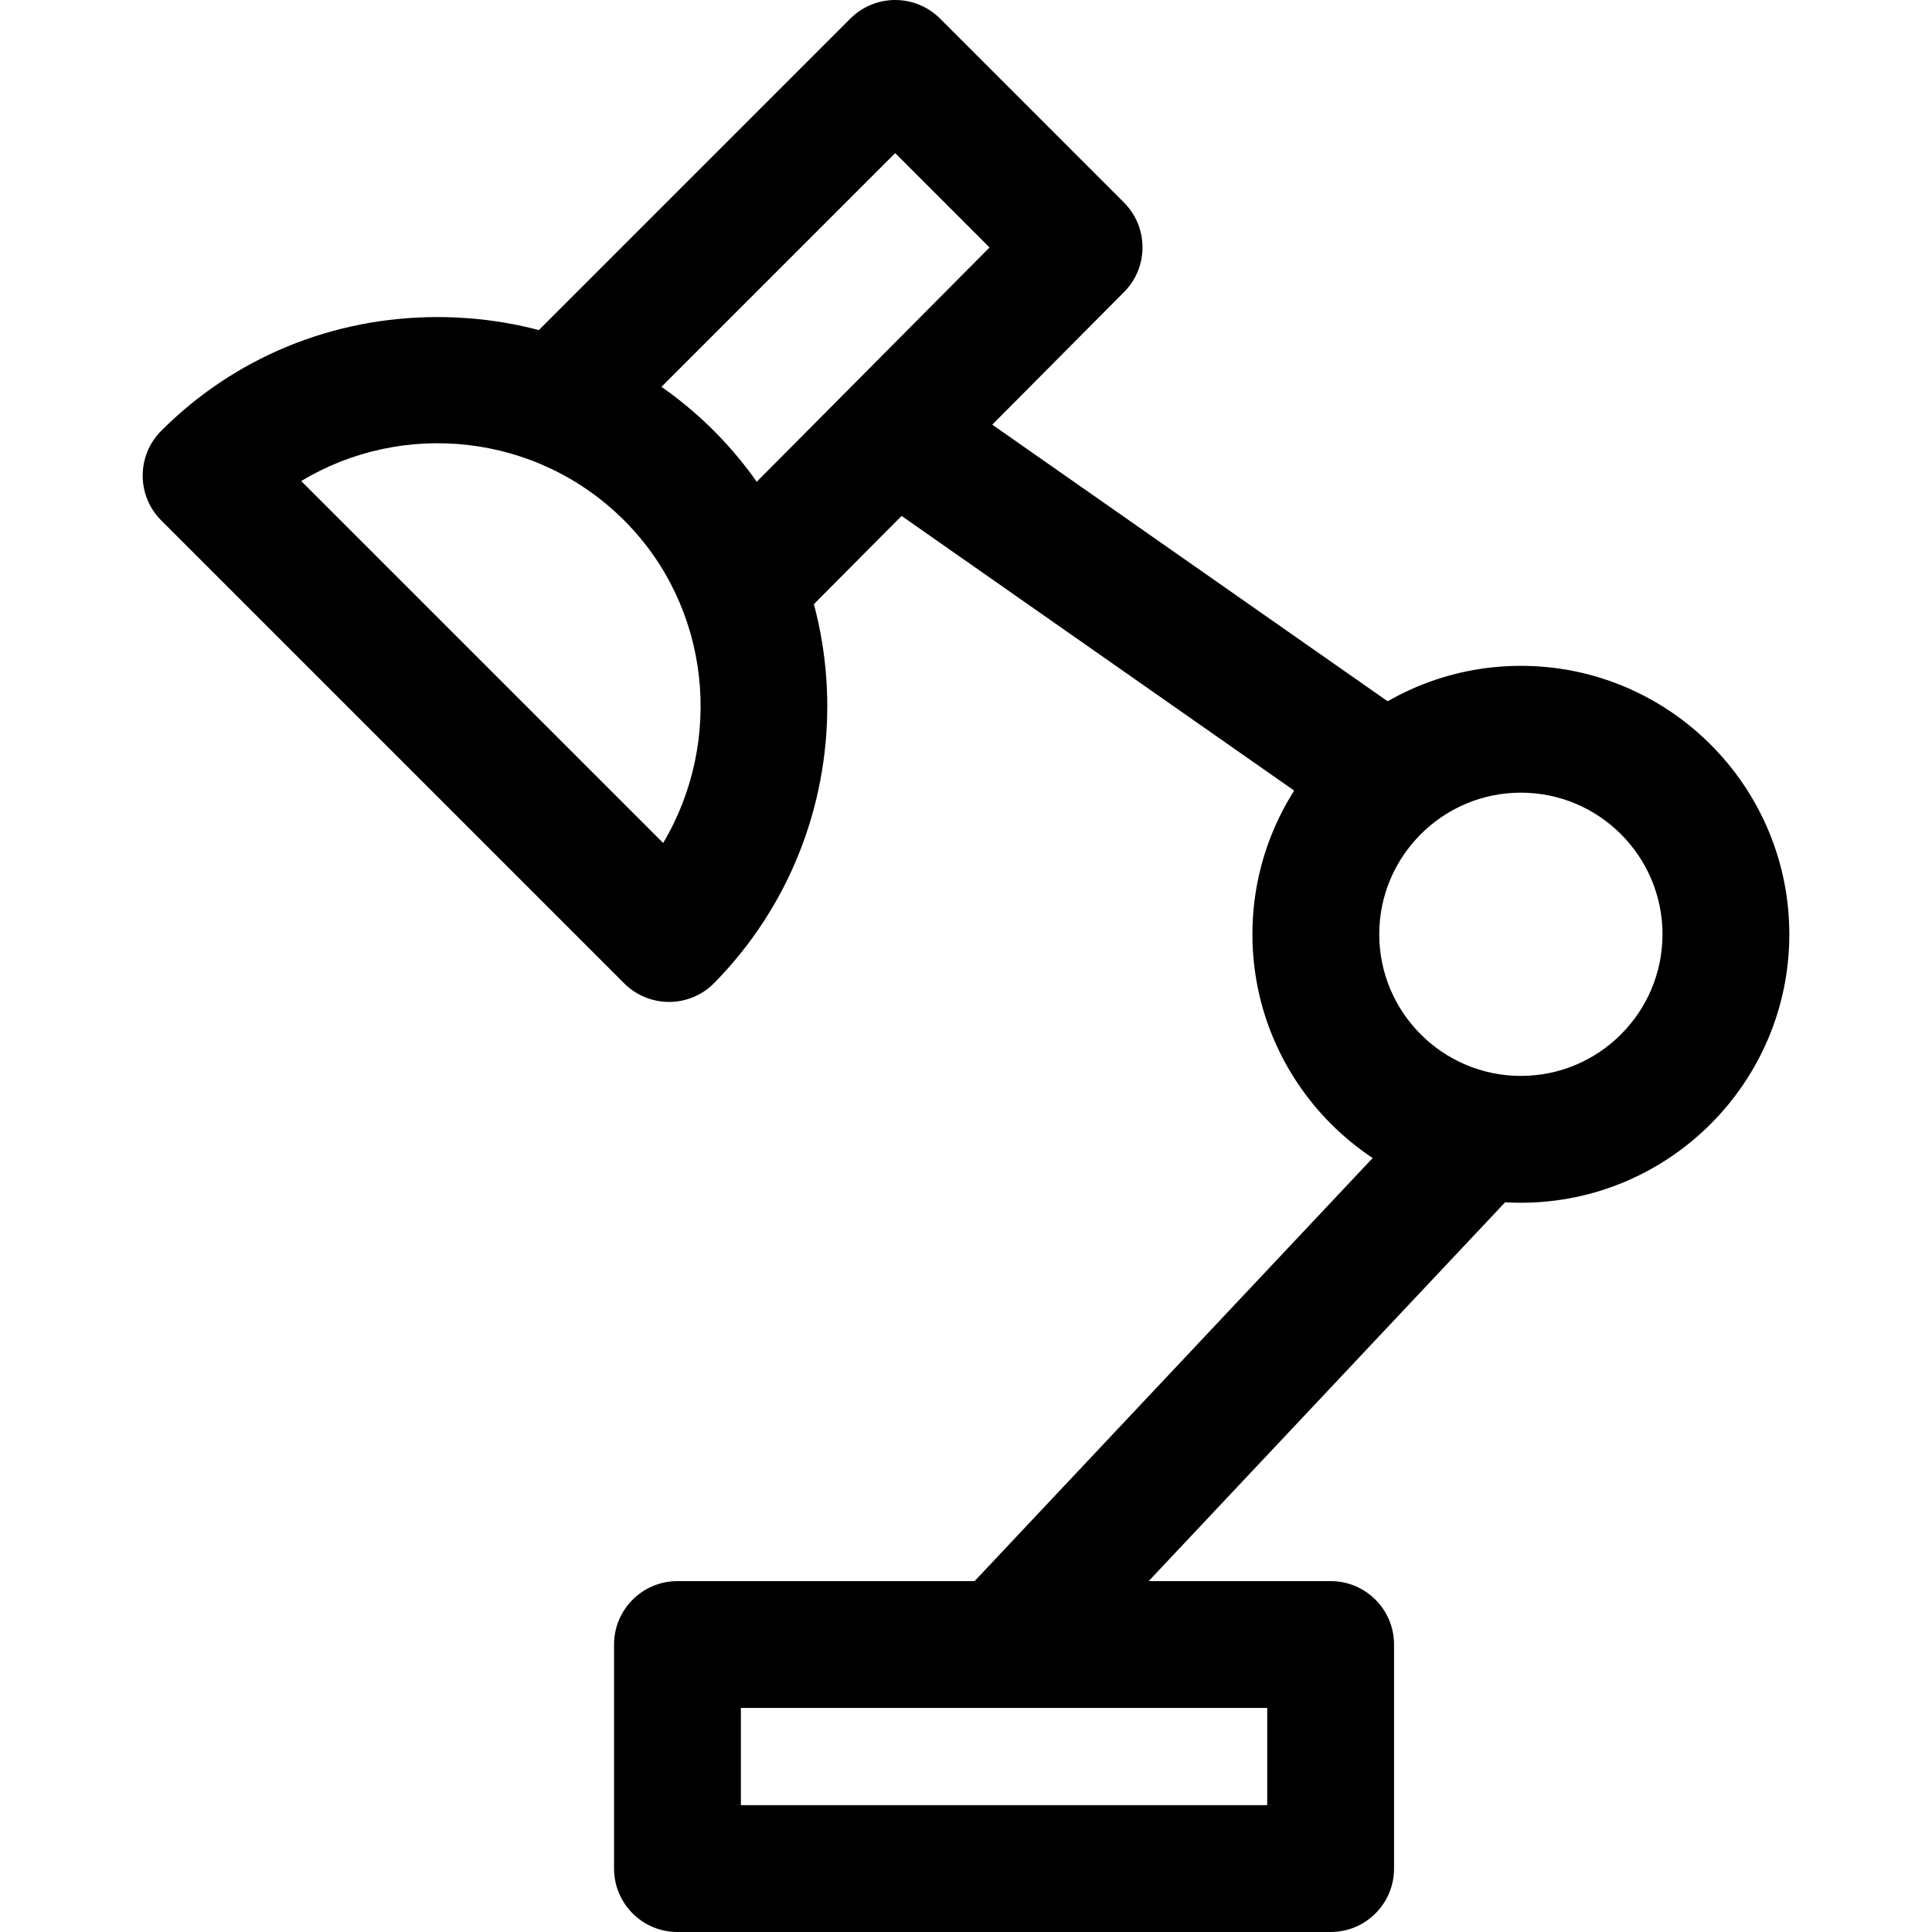 <?xml version="1.0" encoding="iso-8859-1"?>
<!-- Generator: Adobe Illustrator 19.0.0, SVG Export Plug-In . SVG Version: 6.00 Build 0)  -->
<svg version="1.1" id="Capa_1" xmlns="http://www.w3.org/2000/svg" xmlns:xlink="http://www.w3.org/1999/xlink" x="0px" y="0px"
	 viewBox="0 0 512 512" style="enable-background:new 0 0 512 512;" xml:space="preserve">
<g>
	<g>
		<path d="M297.851,53.659l-48.73-48.735C245.967,1.77,241.693,0,237.234,0c-4.453,0-8.728,1.77-11.881,4.924l-87.948,87.947
			l23.763,23.763l76.066-76.061l25.001,25.012l-76.133,76.621l23.841,23.69l87.948-88.508
			C304.416,70.817,304.399,60.208,297.851,53.659z"/>
	</g>
</g>
<g>
	<g>
		<path d="M189.177,114.158c-19.427-19.432-45.43-30.132-73.22-30.132s-53.794,10.699-73.22,30.132
			c-6.565,6.56-6.565,17.203,0,23.763l122.678,122.678c3.148,3.154,7.428,4.918,11.881,4.918c0.022,0,0.045,0,0.073,0.006
			c4.481-0.017,8.767-1.826,11.909-5.019C229.263,219.846,229.218,154.199,189.177,114.158z M175.749,223.403l-95.924-95.919
			c26.894-16.228,62.415-12.738,85.589,10.436C188.37,160.882,191.81,196.353,175.749,223.403z"/>
	</g>
</g>
<g>
	<g>
		<path d="M352.63,419.011H179.536c-9.282,0-16.805,7.523-16.805,16.805v59.379c0,9.282,7.523,16.805,16.805,16.805H352.63
			c9.282,0,16.805-7.518,16.805-16.805v-59.379C369.436,426.534,361.912,419.011,352.63,419.011z M335.825,478.389H196.341h0
			v-25.768h139.484V478.389z"/>
	</g>
</g>
<g>
	<g>
		<path d="M403.046,176.455c-39.229,0-71.142,31.913-71.142,71.142s31.913,71.142,71.142,71.142
			c39.229,0,71.142-31.913,71.142-71.142S442.275,176.455,403.046,176.455z M403.046,285.129c-20.693,0-37.532-16.839-37.532-37.532
			s16.839-37.532,37.532-37.532c20.698,0,37.532,16.839,37.532,37.532S423.739,285.129,403.046,285.129z"/>
	</g>
</g>
<g>
	<g>
		
			<rect x="236.791" y="351.777" transform="matrix(0.685 -0.728 0.728 0.685 -164.845 355.556)" width="184.671" height="33.611"/>
	</g>
</g>
<g>
	<g>
		
			<rect x="285.687" y="80.871" transform="matrix(0.573 -0.819 0.819 0.573 -2.427 316.373)" width="33.61" height="159.289"/>
	</g>
</g>
<g>
</g>
<g>
</g>
<g>
</g>
<g>
</g>
<g>
</g>
<g>
</g>
<g>
</g>
<g>
</g>
<g>
</g>
<g>
</g>
<g>
</g>
<g>
</g>
<g>
</g>
<g>
</g>
<g>
</g>
</svg>
